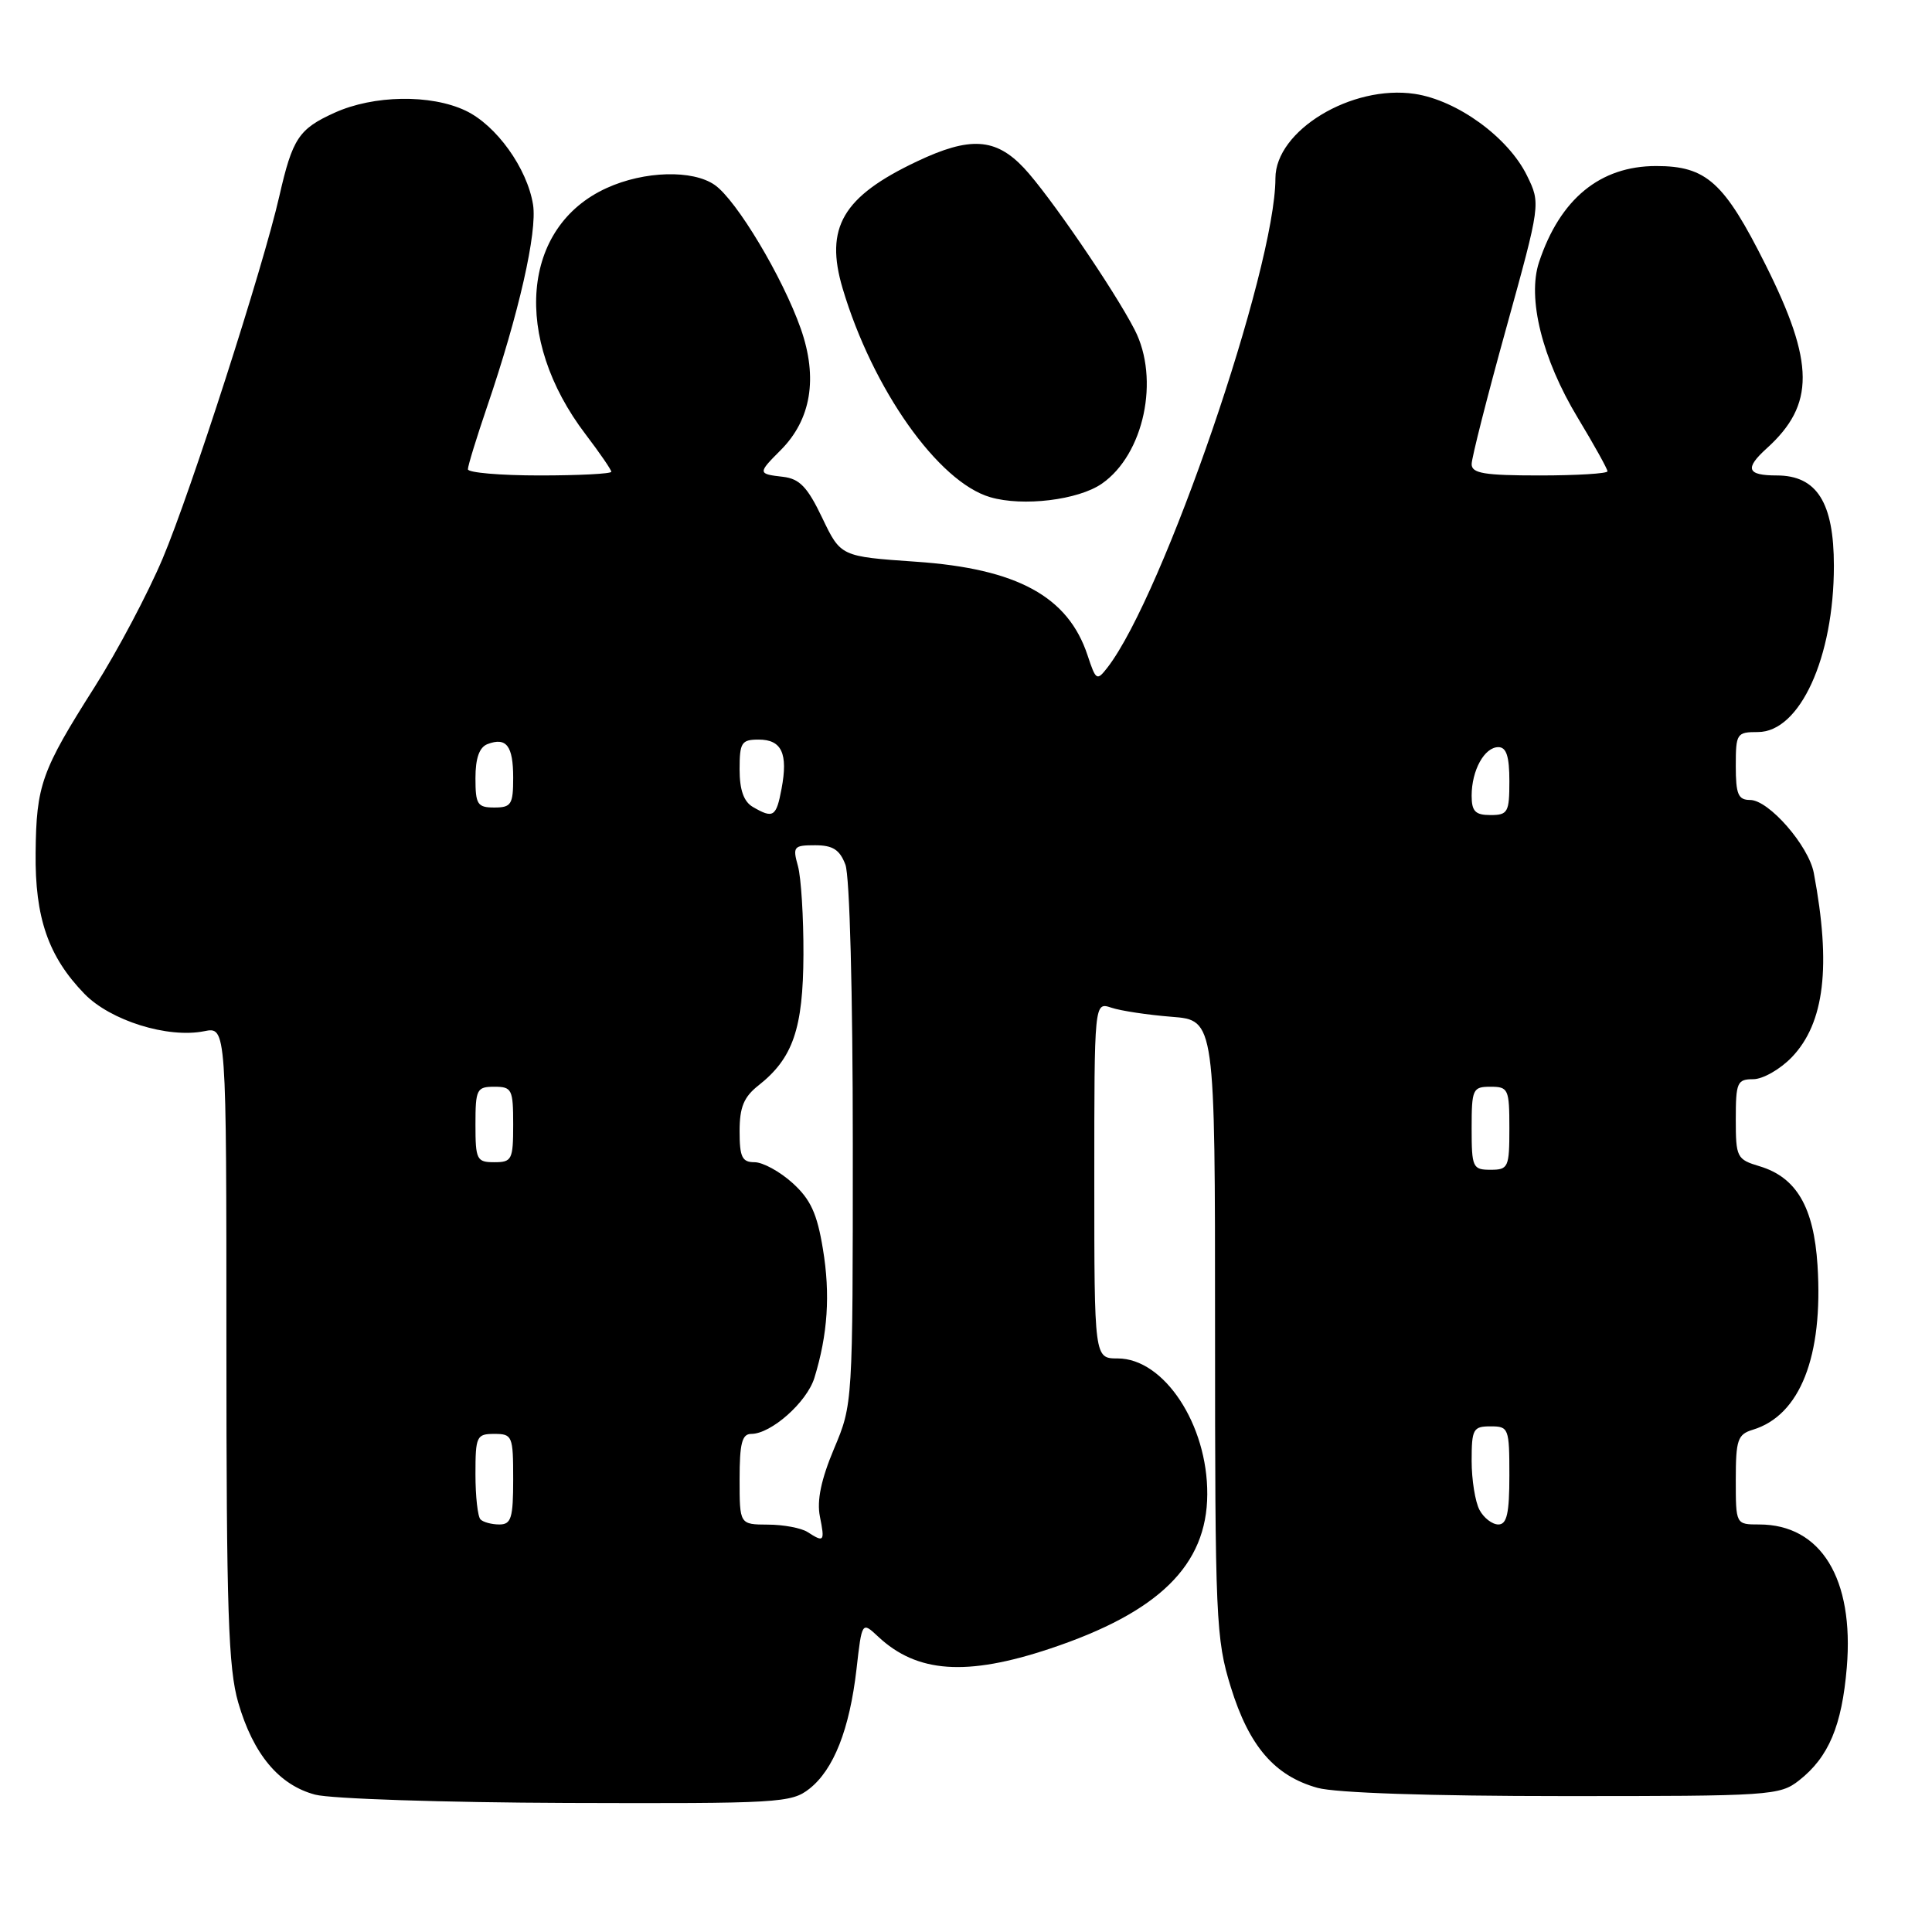 <?xml version="1.0" encoding="UTF-8" standalone="no"?>
<!DOCTYPE svg PUBLIC "-//W3C//DTD SVG 1.1//EN" "http://www.w3.org/Graphics/SVG/1.1/DTD/svg11.dtd" >
<svg xmlns="http://www.w3.org/2000/svg" xmlns:xlink="http://www.w3.org/1999/xlink" version="1.1" viewBox="0 0 256 256">
 <g >
 <path fill="currentColor"
d=" M 107.25 237.02 C 110.47 234.48 112.57 229.15 113.49 221.18 C 114.21 214.85 114.21 214.85 116.36 216.86 C 121.50 221.68 128.07 222.14 139.11 218.46 C 153.55 213.65 159.93 207.40 159.97 198.00 C 160.02 188.76 154.24 180.00 148.10 180.00 C 145.00 180.00 145.00 180.00 145.00 156.38 C 145.00 132.77 145.00 132.77 147.25 133.52 C 148.49 133.94 152.09 134.48 155.25 134.73 C 161.00 135.18 161.00 135.18 161.00 175.98 C 161.00 214.57 161.11 217.16 163.09 223.56 C 165.51 231.39 168.90 235.32 174.58 236.90 C 176.98 237.57 189.57 237.99 207.12 237.99 C 234.62 238.00 235.83 237.92 238.39 235.91 C 242.31 232.83 244.06 228.68 244.71 220.94 C 245.69 209.19 241.29 202.00 233.10 202.00 C 230.00 202.00 230.00 202.00 230.00 196.07 C 230.00 190.78 230.25 190.06 232.25 189.45 C 238.52 187.55 241.60 179.74 240.83 167.66 C 240.34 159.95 238.04 156.01 233.17 154.54 C 230.13 153.63 230.00 153.37 230.00 148.29 C 230.00 143.43 230.19 143.00 232.31 143.00 C 233.59 143.00 235.89 141.68 237.43 140.08 C 241.76 135.55 242.66 128.02 240.34 115.68 C 239.66 112.06 234.37 106.00 231.90 106.00 C 230.32 106.00 230.00 105.25 230.00 101.50 C 230.00 97.19 230.12 97.00 232.93 97.00 C 238.49 97.00 243.00 87.13 243.00 74.98 C 243.00 66.58 240.74 63.00 235.43 63.00 C 231.48 63.00 231.14 62.09 234.10 59.41 C 240.50 53.62 240.46 48.10 233.95 35.09 C 228.46 24.12 226.11 22.00 219.45 22.00 C 212.02 22.00 206.71 26.36 203.93 34.74 C 202.35 39.50 204.34 47.54 209.05 55.34 C 211.22 58.94 213.00 62.14 213.00 62.45 C 213.00 62.75 208.95 63.00 204.00 63.00 C 196.67 63.00 195.00 62.72 195.00 61.50 C 195.00 60.68 197.06 52.57 199.58 43.49 C 204.15 26.98 204.15 26.98 202.33 23.26 C 199.84 18.19 193.10 13.29 187.46 12.44 C 179.10 11.19 169.00 17.30 169.00 23.62 C 169.00 35.60 154.15 78.86 146.76 88.43 C 145.34 90.26 145.22 90.19 144.11 86.84 C 141.54 79.04 134.78 75.35 121.36 74.43 C 111.40 73.74 111.40 73.74 108.95 68.62 C 106.99 64.52 105.95 63.44 103.75 63.18 C 100.40 62.80 100.39 62.70 103.43 59.66 C 107.48 55.61 108.40 50.09 106.11 43.56 C 103.71 36.74 97.61 26.54 94.71 24.51 C 91.79 22.47 85.38 22.64 80.40 24.91 C 69.11 30.03 67.85 44.78 77.61 57.57 C 79.47 60.02 81.00 62.24 81.00 62.51 C 81.00 62.78 76.72 63.00 71.50 63.00 C 66.28 63.00 62.00 62.63 62.00 62.18 C 62.00 61.72 63.14 58.01 64.53 53.93 C 68.75 41.57 71.21 30.73 70.63 27.11 C 69.85 22.28 65.76 16.59 61.69 14.66 C 57.08 12.47 49.50 12.59 44.33 14.94 C 39.58 17.09 38.76 18.34 37.01 26.00 C 34.89 35.33 25.28 65.18 21.56 73.99 C 19.62 78.59 15.58 86.23 12.57 90.98 C 5.48 102.15 4.81 104.03 4.72 113.00 C 4.62 121.60 6.40 126.75 11.18 131.68 C 14.62 135.23 22.22 137.61 27.06 136.64 C 30.00 136.05 30.00 136.05 30.00 178.12 C 30.00 213.44 30.25 221.06 31.57 225.61 C 33.56 232.45 36.97 236.53 41.76 237.80 C 43.82 238.35 58.83 238.84 75.12 238.90 C 103.21 238.99 104.86 238.90 107.25 237.02 Z  M 146.00 64.09 C 151.58 60.22 153.71 50.23 150.35 43.70 C 147.64 38.42 138.95 25.73 135.67 22.25 C 131.92 18.27 128.52 18.06 121.50 21.39 C 111.66 26.05 109.26 30.15 111.65 38.21 C 115.62 51.56 124.32 63.87 131.21 65.88 C 135.54 67.15 142.87 66.26 146.00 64.09 Z  M 107.00 203.00 C 106.17 202.47 103.81 202.02 101.75 202.02 C 98.00 202.00 98.00 202.00 98.00 196.00 C 98.00 191.26 98.32 190.00 99.54 190.00 C 102.18 190.00 106.91 185.80 107.91 182.58 C 109.68 176.84 110.04 171.52 109.04 165.50 C 108.27 160.79 107.40 158.91 105.01 156.75 C 103.34 155.24 101.08 154.00 99.98 154.00 C 98.33 154.00 98.00 153.32 98.00 149.89 C 98.00 146.70 98.56 145.35 100.52 143.81 C 105.07 140.22 106.42 136.30 106.46 126.50 C 106.48 121.55 106.15 116.26 105.73 114.75 C 105.01 112.18 105.17 112.00 108.01 112.00 C 110.35 112.00 111.27 112.59 112.02 114.57 C 112.59 116.05 113.00 131.62 113.00 151.60 C 113.00 186.06 113.00 186.06 110.51 191.97 C 108.80 196.04 108.22 198.83 108.64 200.94 C 109.31 204.29 109.20 204.42 107.00 203.00 Z  M 63.67 201.33 C 63.30 200.97 63.00 198.27 63.00 195.33 C 63.00 190.31 63.15 190.00 65.50 190.00 C 67.89 190.00 68.00 190.27 68.00 196.00 C 68.00 201.15 67.74 202.00 66.17 202.00 C 65.16 202.00 64.03 201.70 63.67 201.33 Z  M 196.04 200.07 C 195.47 199.00 195.00 196.08 195.00 193.57 C 195.00 189.36 195.20 189.00 197.50 189.00 C 199.91 189.00 200.00 189.23 200.00 195.50 C 200.00 200.54 199.67 202.00 198.54 202.00 C 197.73 202.00 196.60 201.13 196.04 200.07 Z  M 195.00 149.50 C 195.00 144.30 195.14 144.00 197.50 144.00 C 199.86 144.00 200.00 144.30 200.00 149.50 C 200.00 154.70 199.86 155.00 197.50 155.00 C 195.14 155.00 195.00 154.70 195.00 149.50 Z  M 63.00 149.00 C 63.00 144.33 63.17 144.00 65.50 144.00 C 67.83 144.00 68.00 144.33 68.00 149.00 C 68.00 153.67 67.83 154.00 65.50 154.00 C 63.17 154.00 63.00 153.67 63.00 149.00 Z  M 99.75 106.92 C 98.55 106.22 98.00 104.66 98.00 101.95 C 98.00 98.39 98.25 98.00 100.53 98.00 C 103.58 98.00 104.44 99.84 103.56 104.51 C 102.86 108.25 102.46 108.50 99.75 106.92 Z  M 195.00 105.43 C 195.00 102.08 196.69 99.00 198.54 99.00 C 199.60 99.00 200.00 100.21 200.00 103.50 C 200.00 107.63 199.80 108.00 197.50 108.00 C 195.48 108.00 195.00 107.50 195.00 105.43 Z  M 63.00 103.11 C 63.00 100.47 63.51 99.02 64.59 98.60 C 67.10 97.64 68.00 98.82 68.00 103.06 C 68.00 106.60 67.74 107.00 65.50 107.00 C 63.26 107.00 63.00 106.59 63.00 103.11 Z "/>
</g>
</svg>